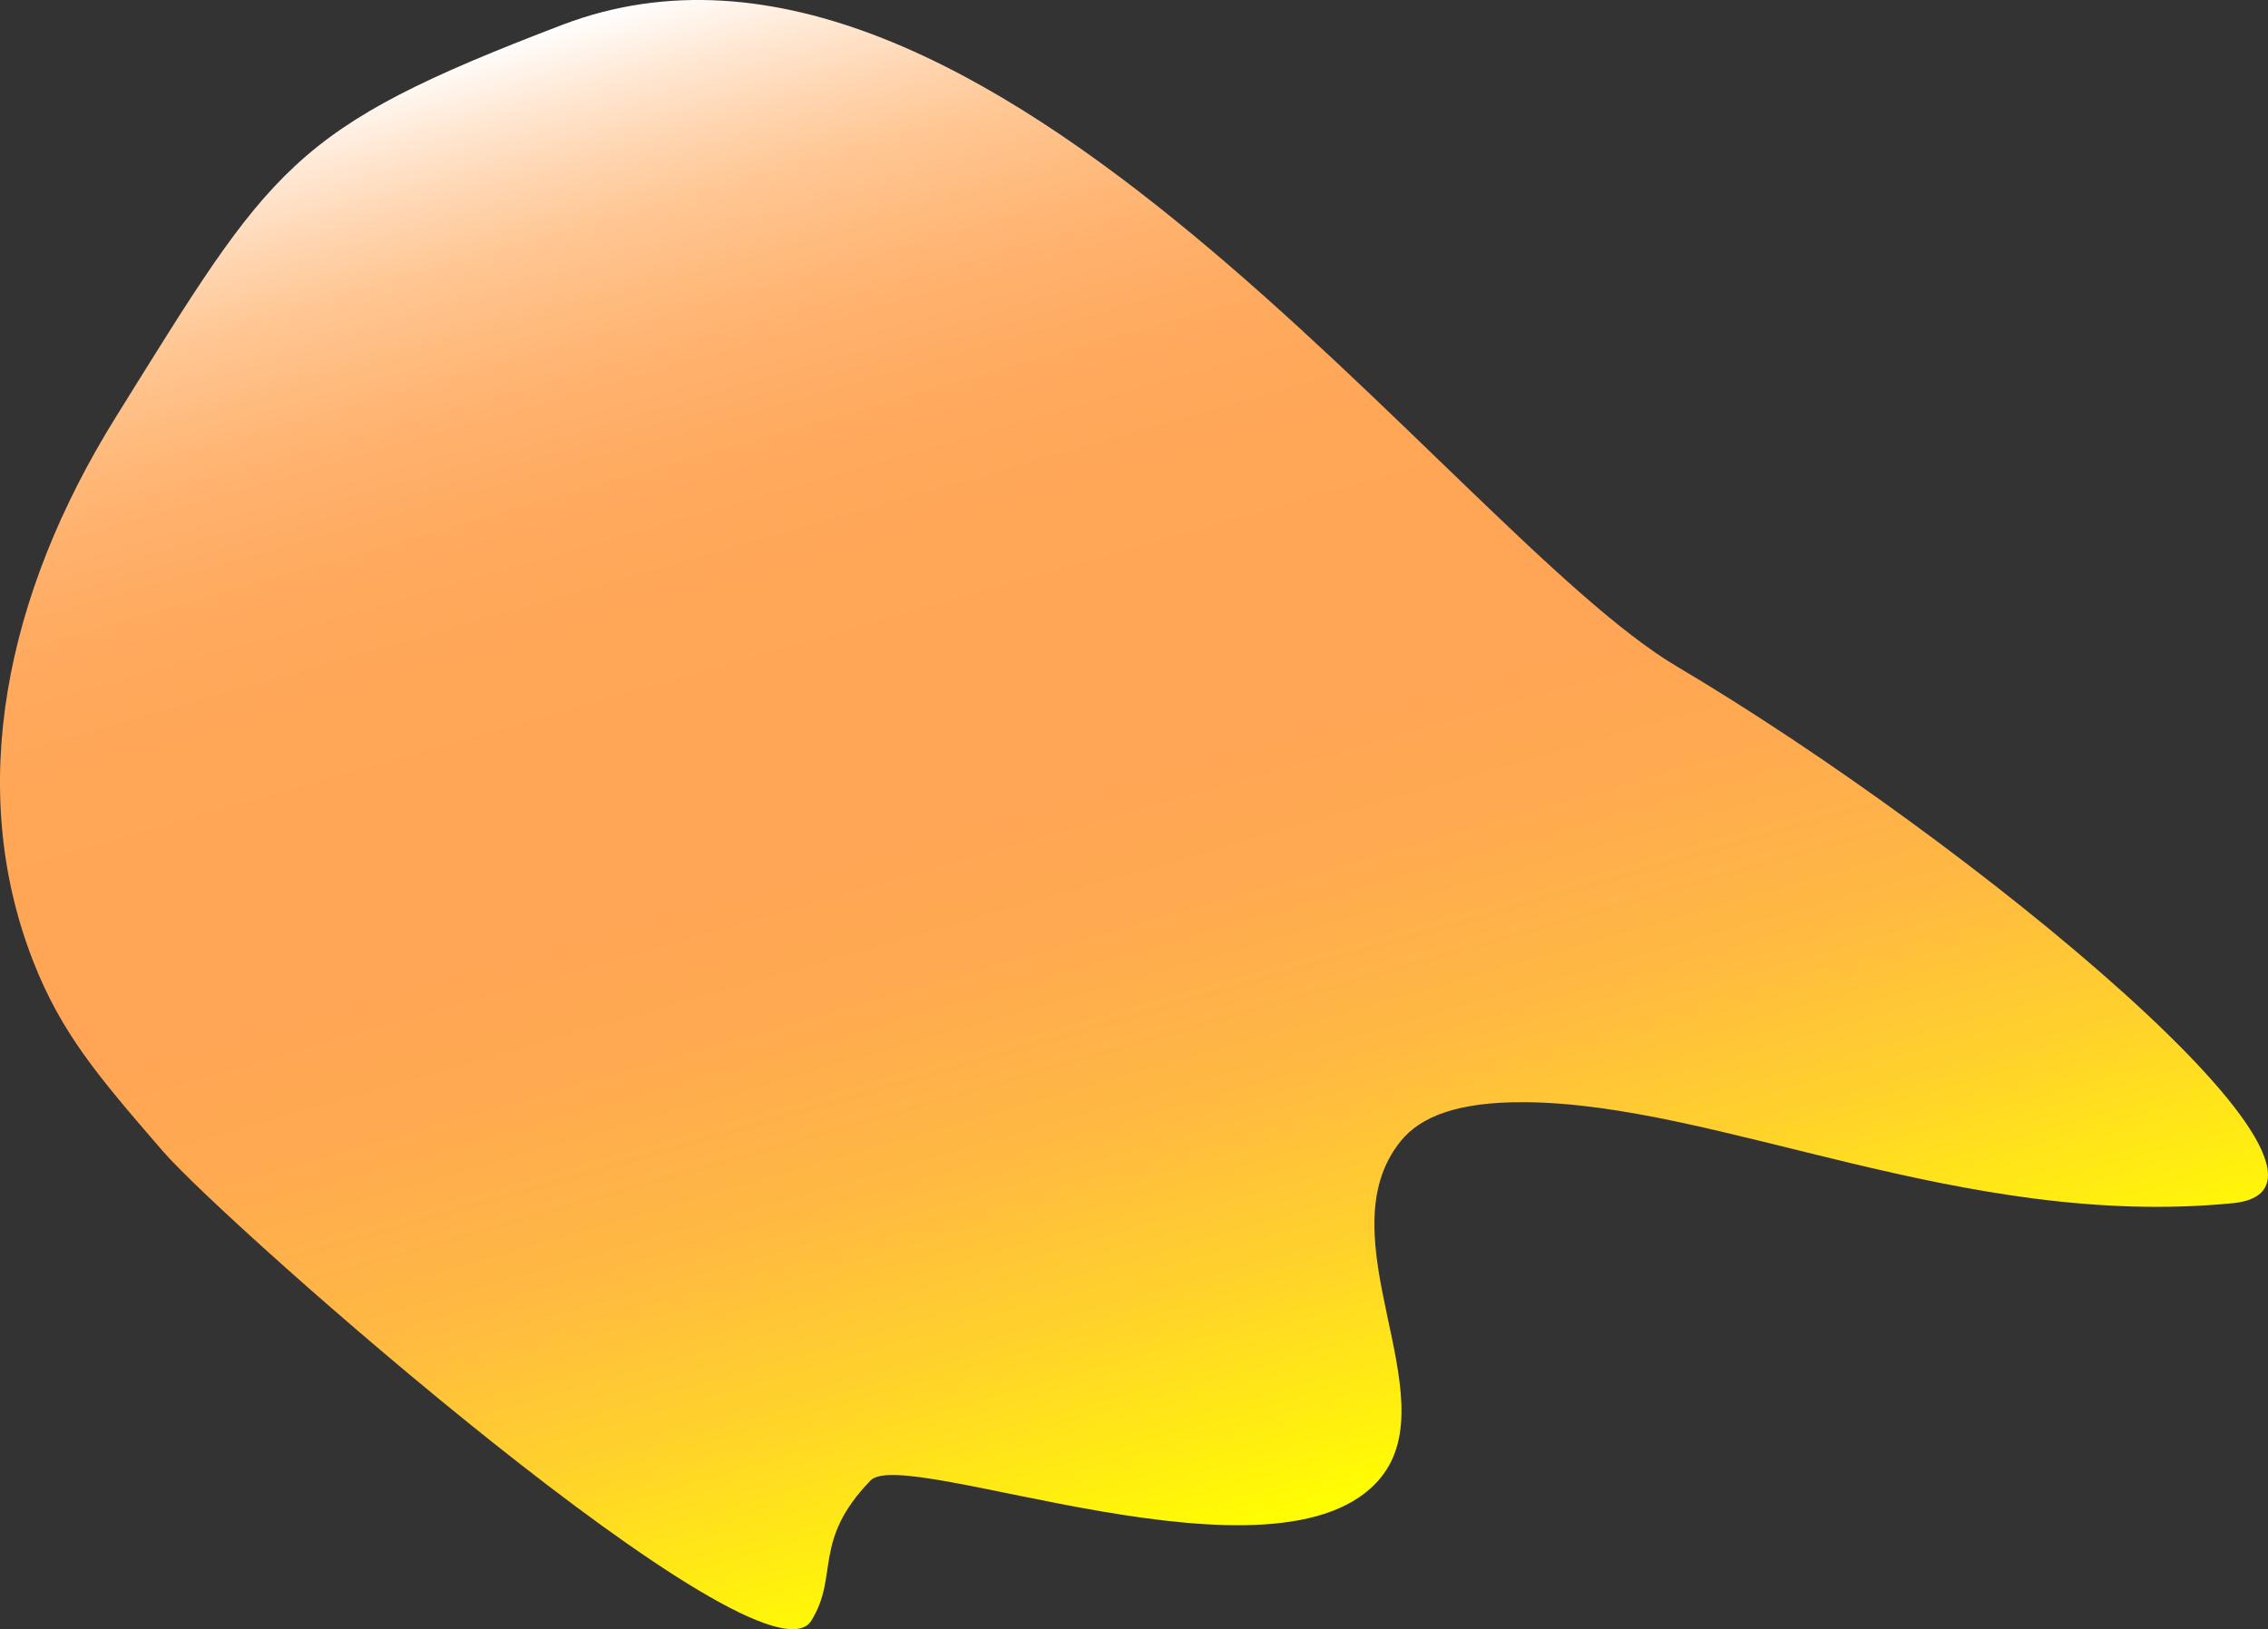 <svg id="Layer_1" data-name="Layer 1" xmlns="http://www.w3.org/2000/svg" xmlns:xlink="http://www.w3.org/1999/xlink" viewBox="0 0 769.41 552.77"><rect x="0" y="0" width="769.41" height="552.77" fill="#333333" stroke="none"/><defs><style>.cls-1{fill:url(#linear-gradient);}</style><linearGradient id="linear-gradient" x1="407.22" y1="194.42" x2="560.87" y2="730.26" gradientUnits="userSpaceOnUse"><stop offset="0" stop-color="#fff"/><stop offset="0" stop-color="#fffefe"/><stop offset="0.04" stop-color="#ffe9d6"/><stop offset="0.08" stop-color="#ffd7b4"/><stop offset="0.12" stop-color="#ffc896"/><stop offset="0.17" stop-color="#ffbb7e"/><stop offset="0.22" stop-color="#ffb16c"/><stop offset="0.28" stop-color="#ffaa5f"/><stop offset="0.36" stop-color="#ffa657"/><stop offset="0.53" stop-color="#ffa555"/><stop offset="0.62" stop-color="#ffaa50"/><stop offset="0.73" stop-color="#ffb843"/><stop offset="0.84" stop-color="#ffd02d"/><stop offset="0.95" stop-color="#fff00e"/><stop offset="1" stop-color="#ff0"/></linearGradient></defs><path class="cls-1" d="M695,438.6c98.53,58.29,243.15,176.73,188.47,182.07-91.61,9-174.43-34-240.55-34.27-22.37-.11-35,4.92-41.66,13.18-26.3,32.49,16,86.19-6.77,114.18-33.6,41.37-161.5-11.09-173.12,1-19.89,20.6-10.57,32.28-20.09,47.57C384.92,788.59,202.88,628,181.22,602.94c-22-25.43-34.37-40-43.89-64.31-22.91-58.51-9.62-124.21,28-184.68,53.33-85.69,58.9-97.76,151.41-133.09C460.07,166.13,618.45,393.31,695,438.6Z" transform="translate(-126.05 -212.41)"/></svg>
